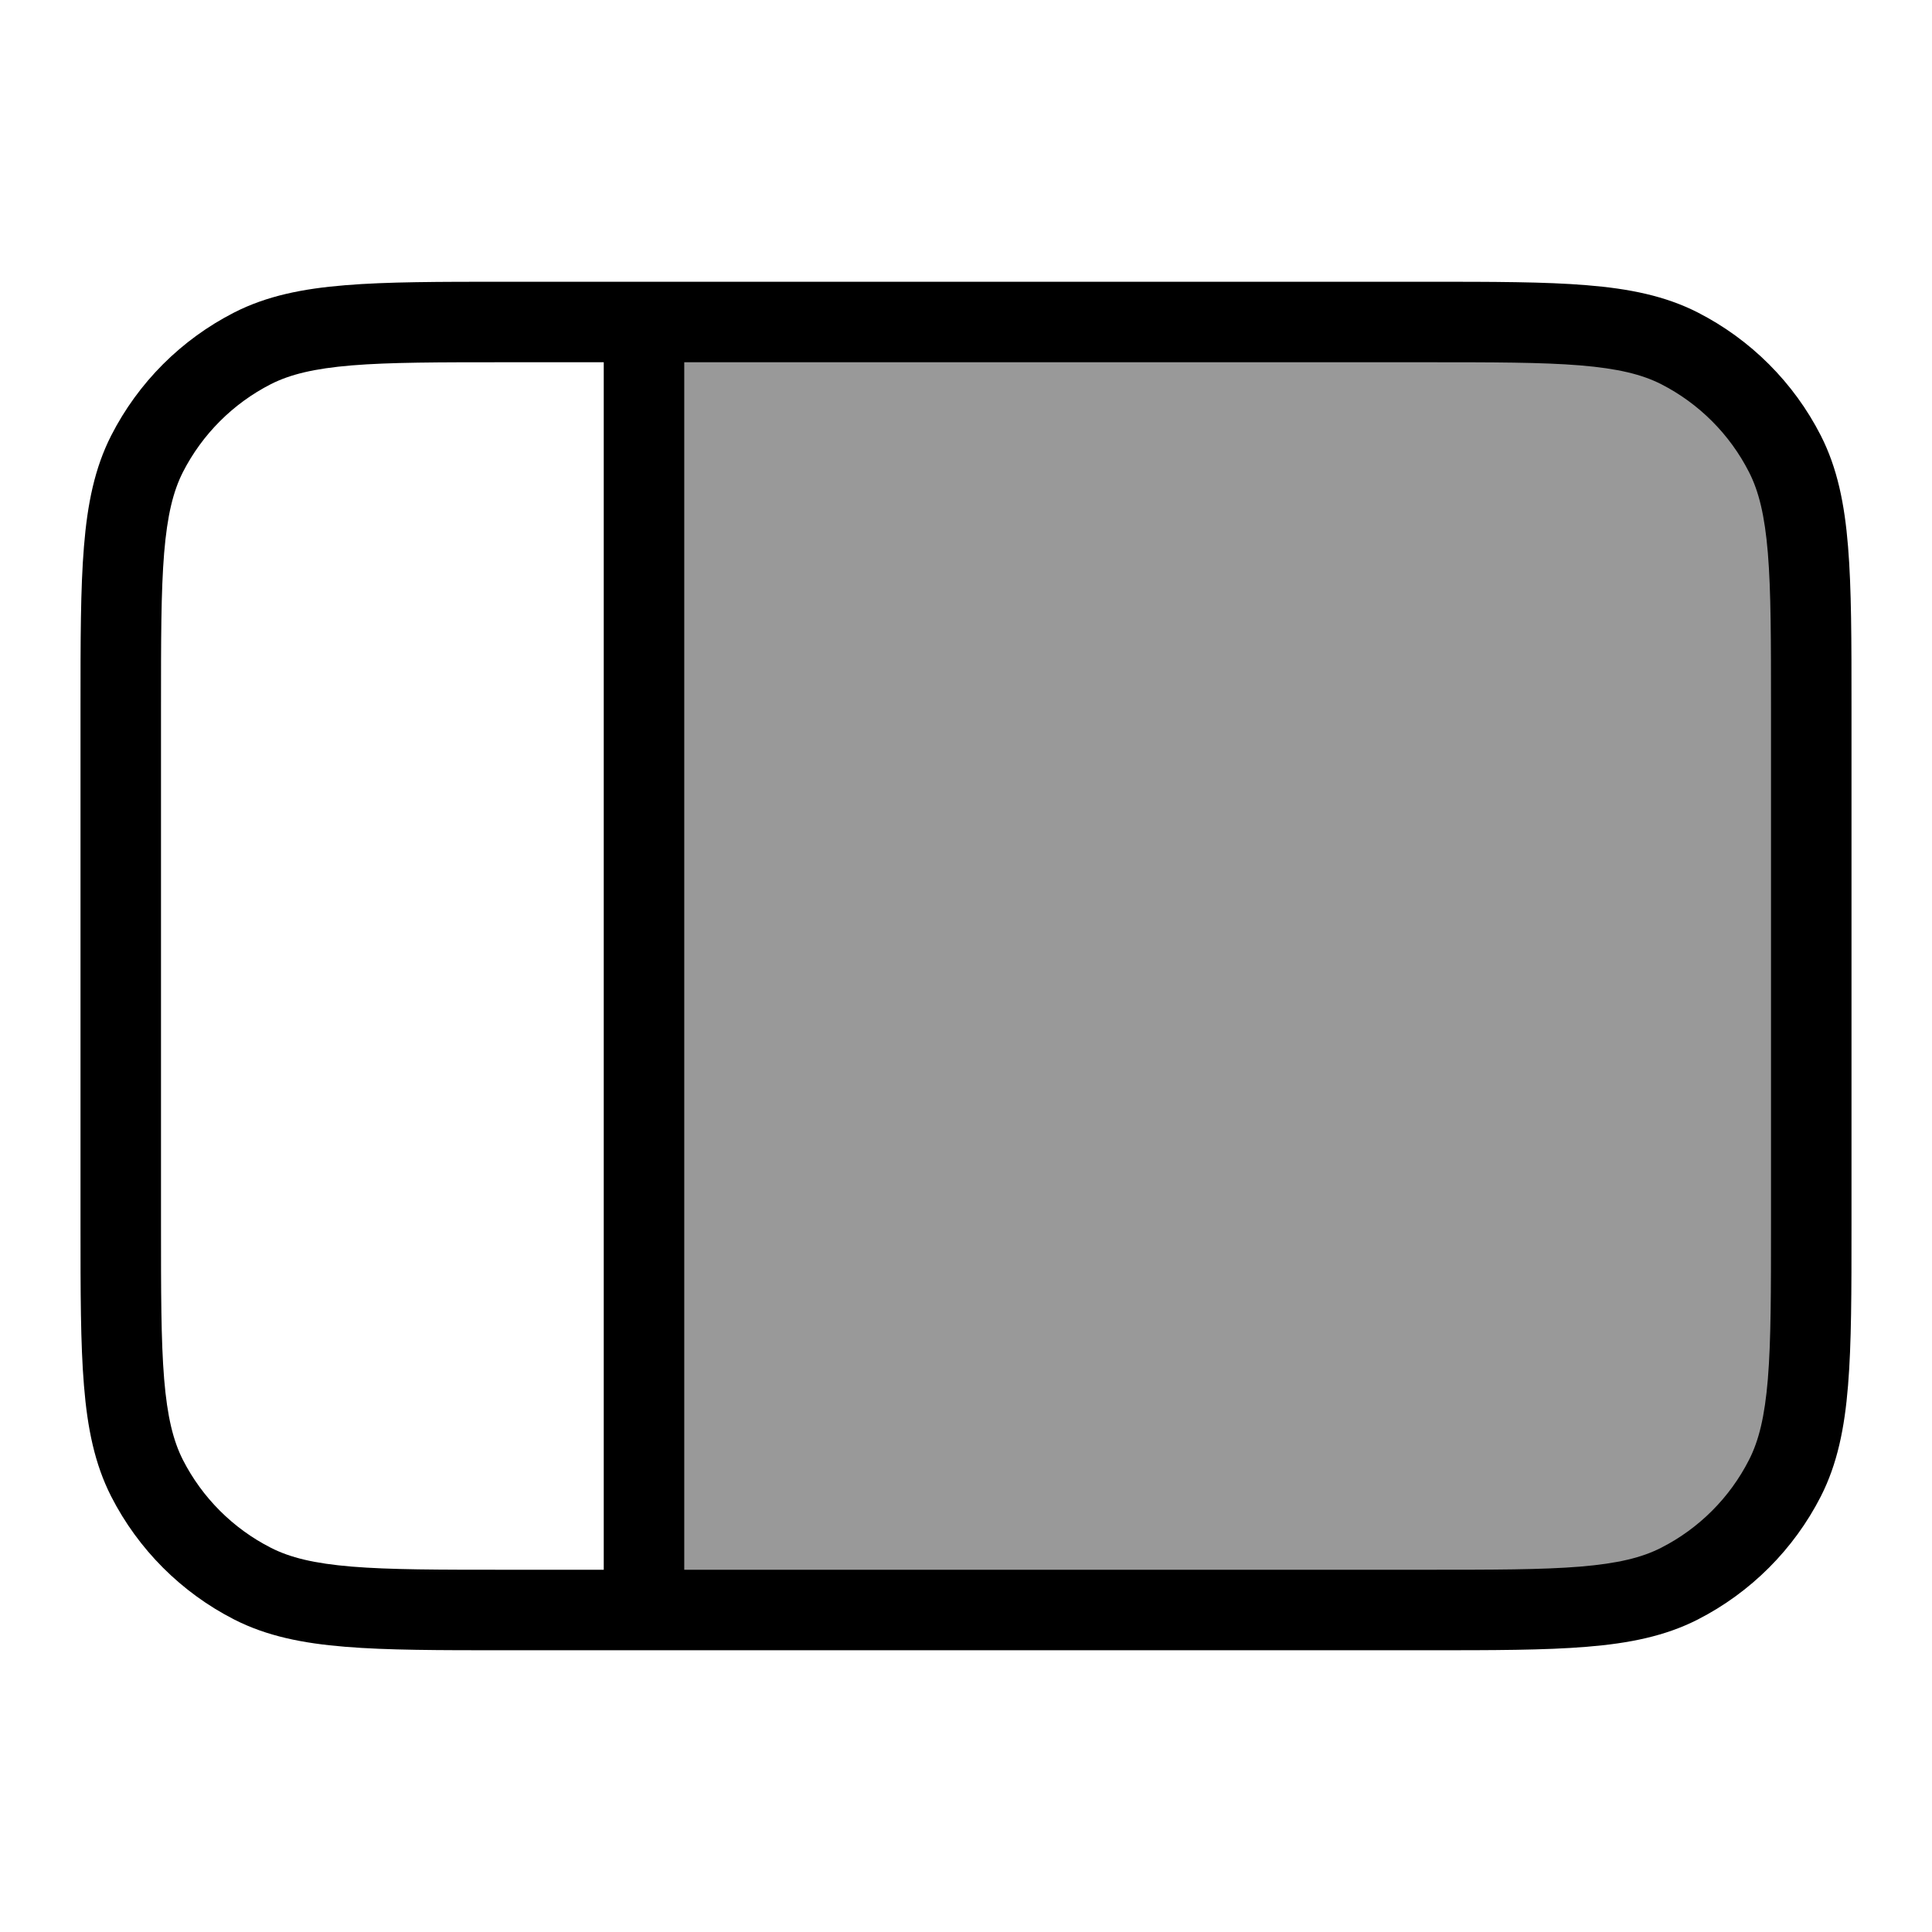 <svg width="24" height="24" viewBox="0 0 24 24" fill="none" xmlns="http://www.w3.org/2000/svg">
<path opacity="0.4" d="M22.5 15.2V8.8C22.5 7.12 22.5 6.28 22.173 5.638C21.885 5.074 21.427 4.615 20.862 4.327C20.22 4 19.38 4 17.7 4H8V20H17.7C19.38 20 20.22 20 20.862 19.673C21.427 19.385 21.885 18.927 22.173 18.362C22.5 17.72 22.5 16.88 22.5 15.2Z" fill="#000"/>
<path fill-rule="evenodd" clip-rule="evenodd" d="M6.278 3.5C5.457 3.5 4.81 3.5 4.289 3.543C3.758 3.586 3.314 3.676 2.911 3.881C2.252 4.217 1.717 4.752 1.381 5.411C1.176 5.814 1.086 6.258 1.043 6.789C1 7.31 1 7.957 1 8.778V15.222C1 16.044 1 16.691 1.043 17.211C1.086 17.742 1.176 18.186 1.381 18.589C1.717 19.247 2.252 19.783 2.911 20.119C3.314 20.324 3.758 20.414 4.289 20.457C4.81 20.5 5.457 20.5 6.278 20.5H17.722C18.544 20.5 19.191 20.5 19.711 20.457C20.242 20.414 20.686 20.324 21.089 20.119C21.747 19.783 22.283 19.247 22.619 18.589C22.824 18.186 22.914 17.742 22.957 17.211C23 16.69 23 16.043 23 15.222V8.778C23 7.957 23 7.31 22.957 6.789C22.914 6.258 22.824 5.814 22.619 5.411C22.283 4.752 21.747 4.217 21.089 3.881C20.686 3.676 20.242 3.586 19.711 3.543C19.191 3.5 18.544 3.5 17.722 3.5H6.278ZM7.5 4.5H6.3C5.452 4.5 4.845 4.5 4.37 4.539C3.901 4.578 3.604 4.651 3.365 4.772C2.895 5.012 2.512 5.395 2.272 5.865C2.151 6.104 2.078 6.401 2.039 6.87C2 7.345 2 7.952 2 8.8V15.2C2 16.048 2 16.654 2.039 17.13C2.078 17.599 2.151 17.896 2.272 18.135C2.512 18.605 2.895 18.988 3.365 19.227C3.604 19.349 3.901 19.422 4.37 19.461C4.845 19.5 5.452 19.5 6.3 19.5H7.5L7.5 4.5ZM8.5 19.5L8.5 4.5H17.7C18.548 4.5 19.154 4.5 19.63 4.539C20.099 4.578 20.396 4.651 20.635 4.772C21.105 5.012 21.488 5.395 21.727 5.865C21.849 6.104 21.922 6.401 21.961 6.87C22 7.345 22 7.952 22 8.8V15.2C22 16.048 22 16.654 21.961 17.13C21.922 17.599 21.849 17.896 21.727 18.135C21.488 18.605 21.105 18.988 20.635 19.227C20.396 19.349 20.099 19.422 19.63 19.461C19.154 19.5 18.548 19.5 17.7 19.5H8.5Z" fill="#000"/>
</svg>
